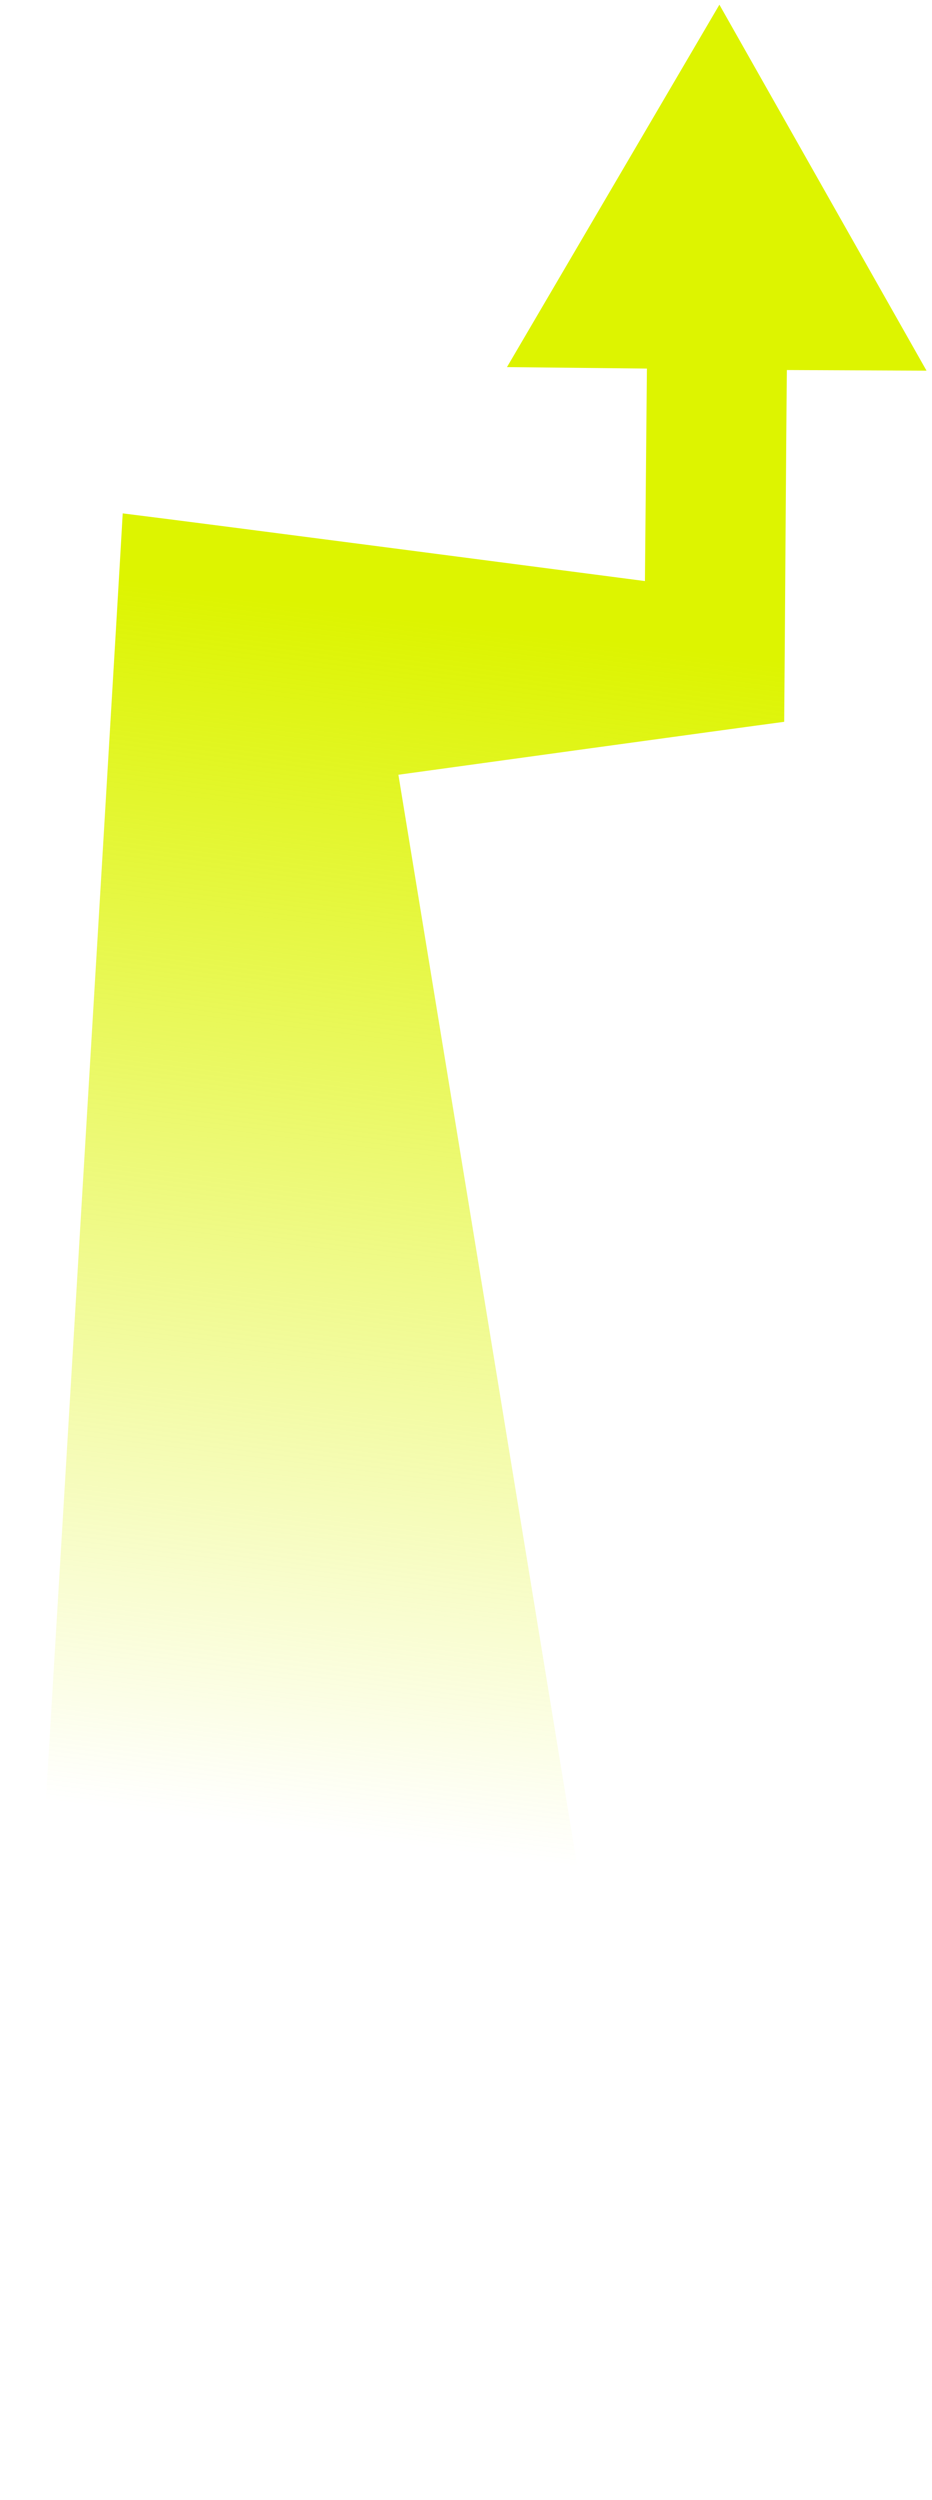 <svg width="150" height="402" viewBox="0 0 150 402" fill="none" xmlns="http://www.w3.org/2000/svg">
<path d="M104.117 59.266L103.797 93.436C94.028 92.173 33.829 84.291 19.751 82.552C18.694 101.599 1.831 382.189 0.644 401.283L108.621 395.891L64.12 124.581C71.14 123.607 118.754 117.056 126.212 116.068C126.329 102.848 126.514 71.096 126.643 59.501L149.12 59.605L115.784 0.753L81.592 59.031L104.117 59.266Z" fill="url(#paint0_linear_1_67)"/>
<defs>
<linearGradient id="paint0_linear_1_67" x1="95.783" y1="102.49" x2="71.426" y2="297.641" gradientUnits="userSpaceOnUse">
<stop stop-color="#DDF400"/>
<stop offset="1" stop-color="#DDF400" stop-opacity="0"/>
</linearGradient>
</defs>
</svg>
